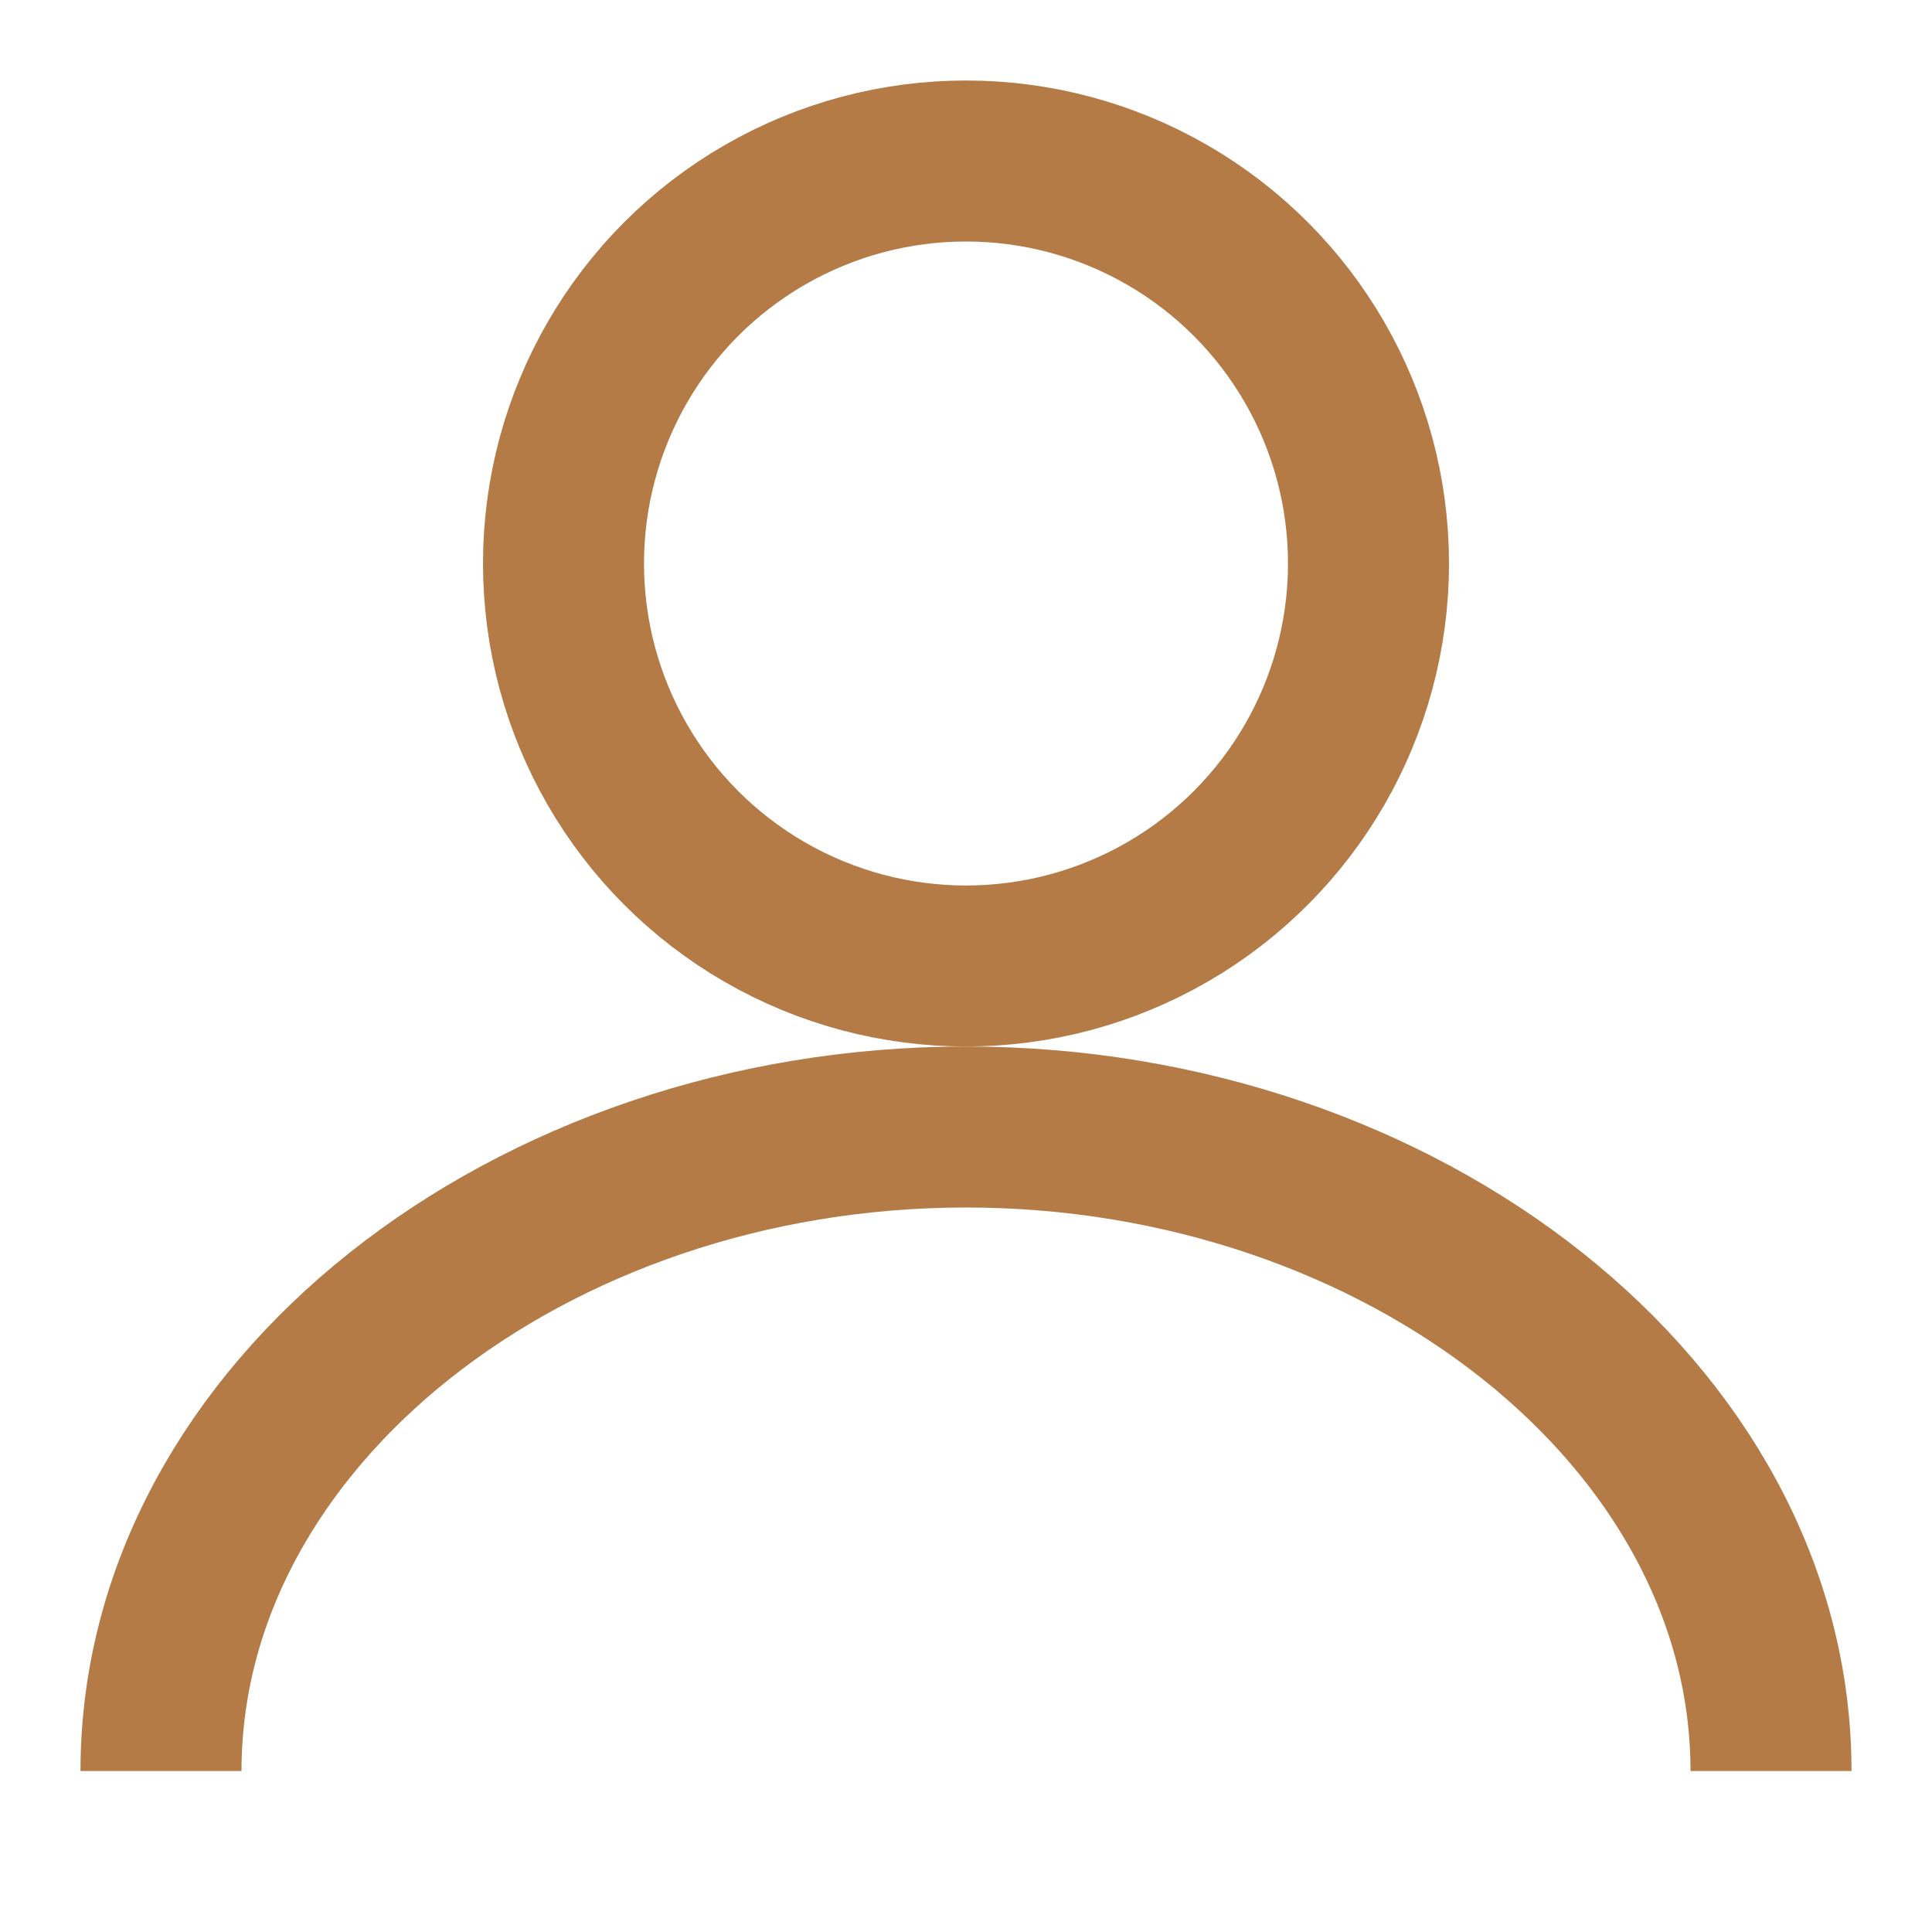 <svg width="100" height="100" viewBox="0 0 24 24" fill="none" xmlns="http://www.w3.org/2000/svg">
    <circle cx="12" cy="7" r="5" stroke="#b47b46" stroke-width="2" fill="none"/>
    <path d="M2 22C2 17.58 6.58 14 12 14C17.42 14 22 17.58 22 22" stroke="#b47b46" stroke-width="2" fill="none"/>
</svg>
